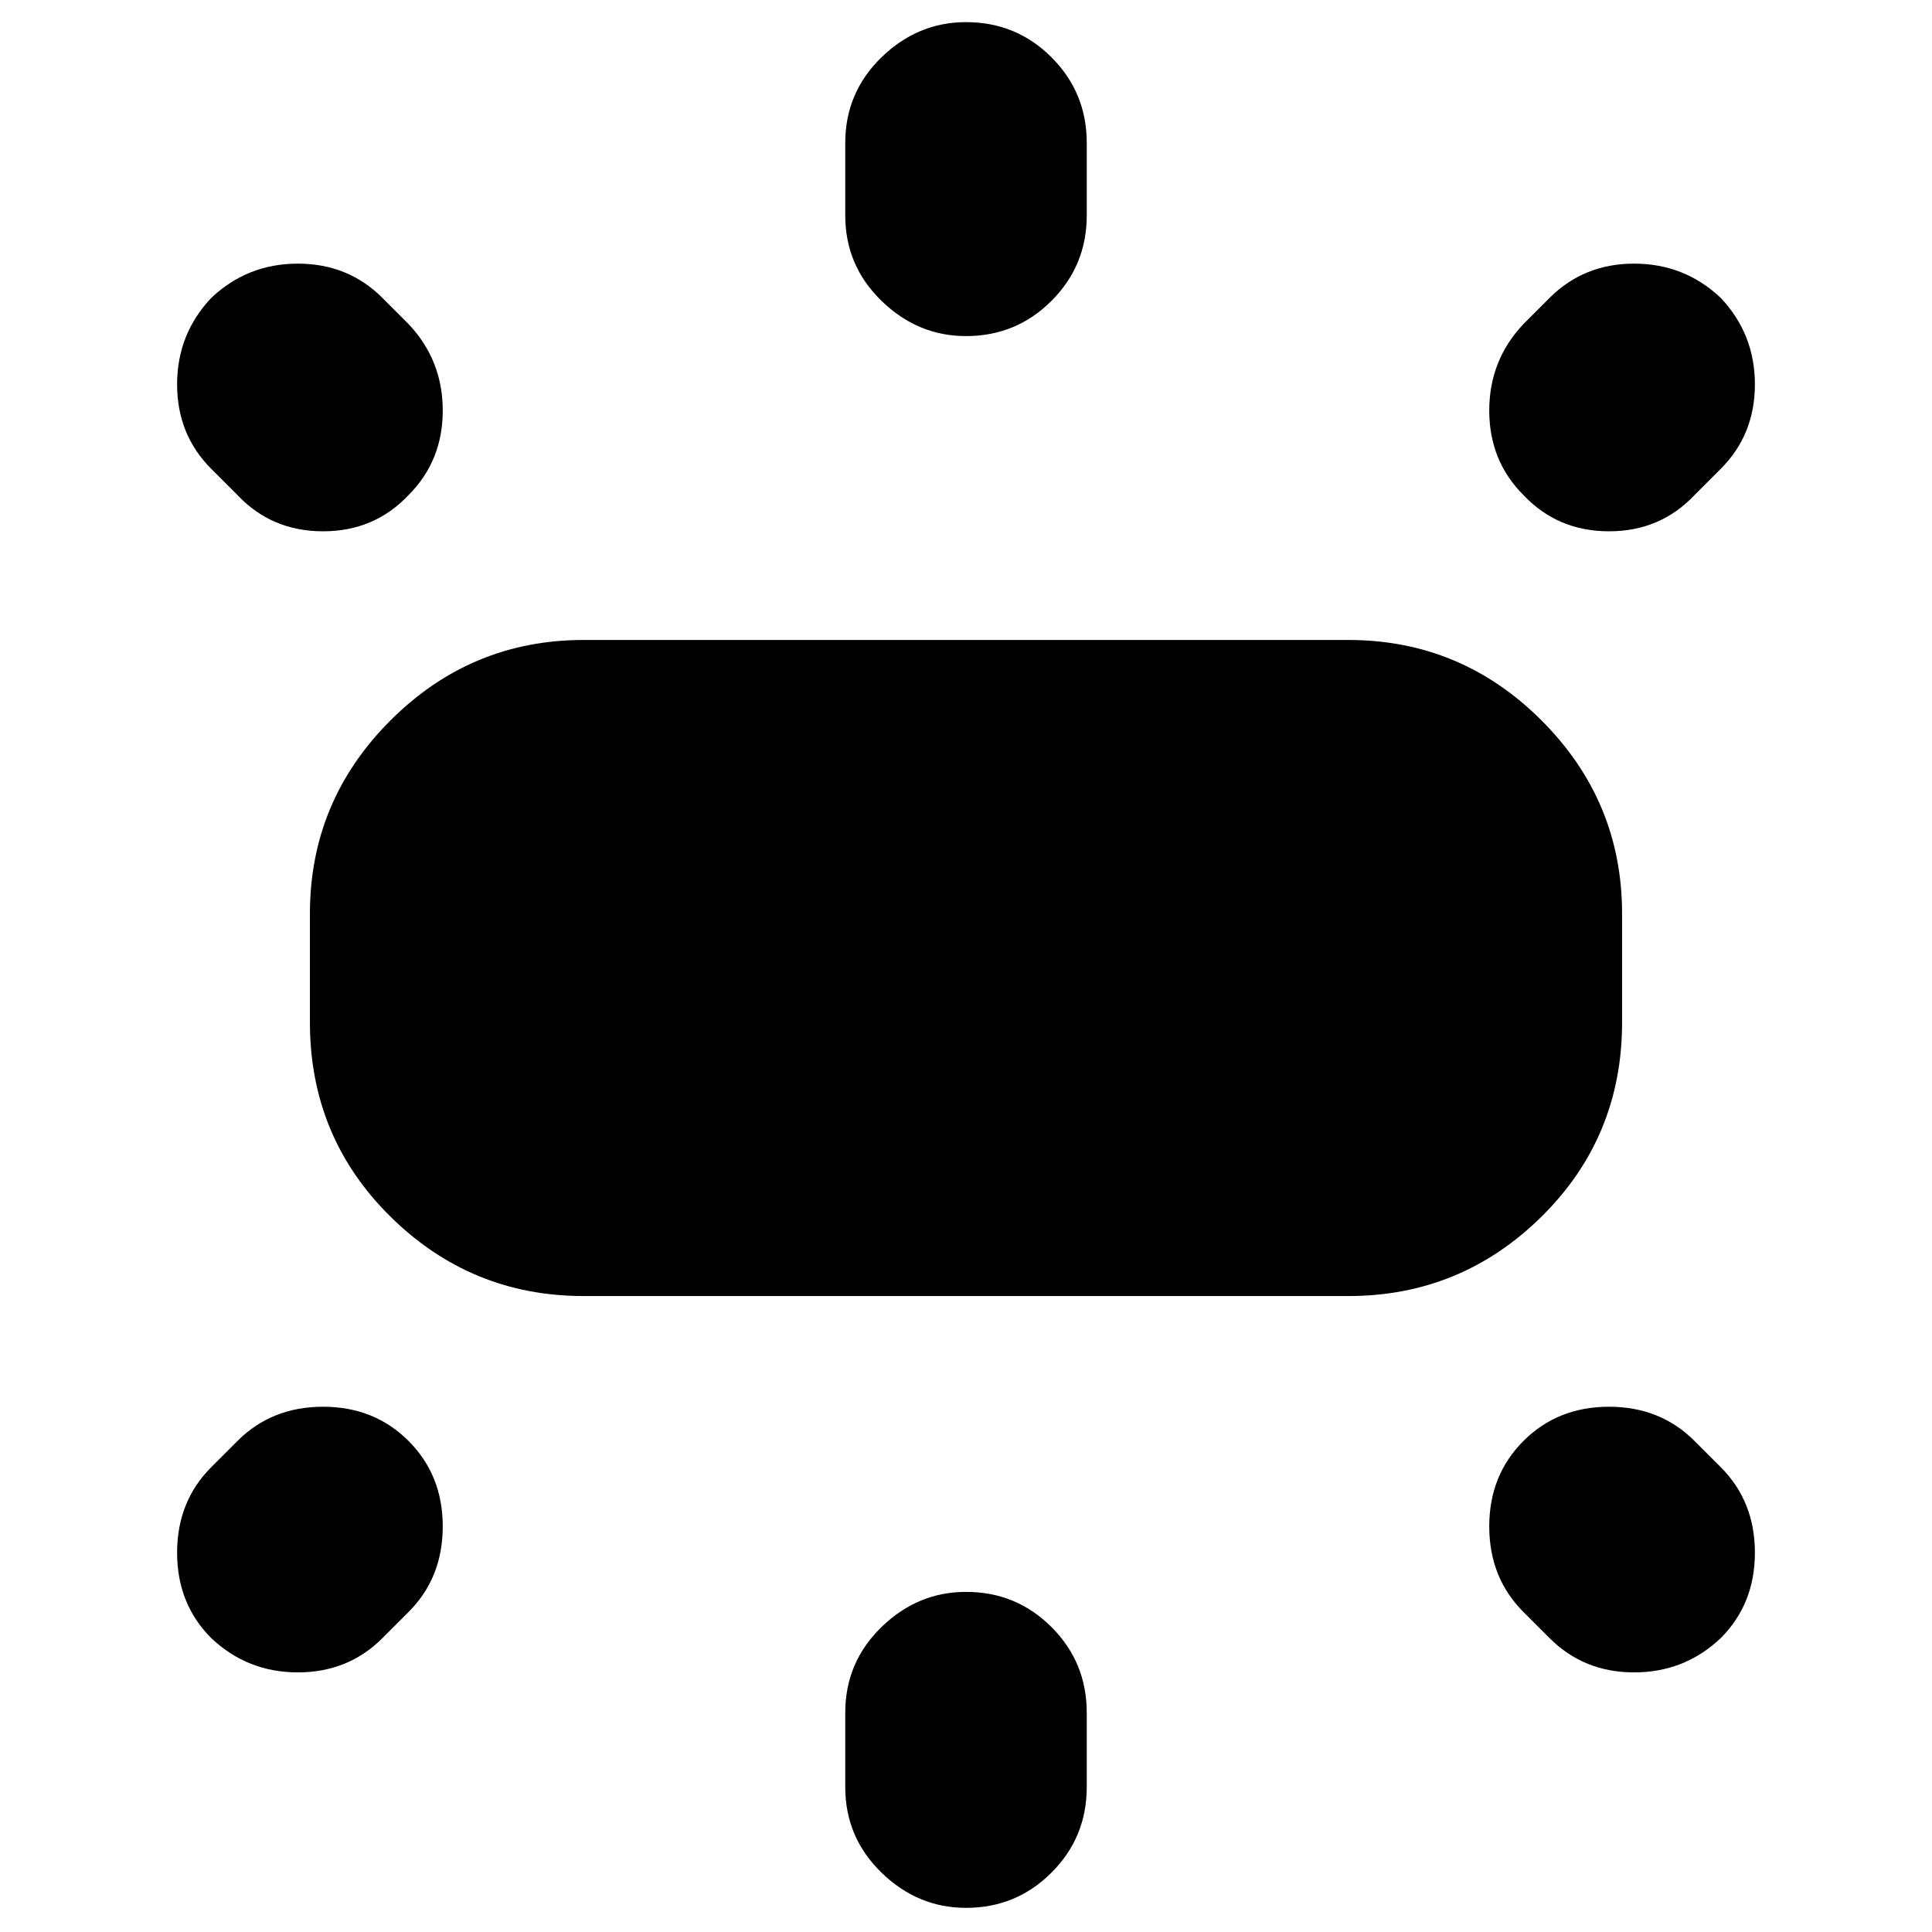 <svg xmlns="http://www.w3.org/2000/svg" height="24" width="24"><path d="M7.25 16.1q-1.4 0-2.4-.987-1-.988-1-2.413v-1.35q0-1.4 1-2.4t2.4-1h9.5q1.4 0 2.4 1t1 2.4v1.35q0 1.425-1 2.413-1 .987-2.4.987ZM12 4.175q-.6 0-1.05-.438-.45-.437-.45-1.062v-.9q0-.625.45-1.063Q11.4.275 12 .275q.625 0 1.062.437.438.438.438 1.063v.9q0 .625-.438 1.062-.437.438-1.062.438Zm6.925 1.975Q18.5 5.725 18.5 5.1t.425-1.075l.325-.325q.425-.425 1.05-.425t1.075.425q.425.45.425 1.075t-.425 1.05l-.325.325q-.425.45-1.062.45-.638 0-1.063-.45ZM12 23.7q-.6 0-1.05-.438-.45-.437-.45-1.062v-.925q0-.625.45-1.063.45-.437 1.05-.437.625 0 1.062.437.438.438.438 1.063v.925q0 .625-.438 1.062-.437.438-1.062.438Zm7.25-3.35-.325-.325q-.425-.425-.425-1.063 0-.637.425-1.062.425-.425 1.063-.425.637 0 1.062.425l.325.325q.425.425.425 1.063 0 .637-.425 1.062-.45.425-1.075.425t-1.05-.425ZM2.95 6.15l-.325-.325Q2.2 5.4 2.2 4.775T2.625 3.7q.45-.425 1.075-.425t1.05.425l.325.325q.425.45.425 1.075t-.425 1.05q-.425.45-1.062.45-.638 0-1.063-.45Zm-.325 14.2q-.425-.425-.425-1.062 0-.638.425-1.063l.325-.325q.425-.425 1.063-.425.637 0 1.062.425.425.425.425 1.062 0 .638-.425 1.063l-.325.325q-.425.425-1.05.425t-1.075-.425Z"/></svg>